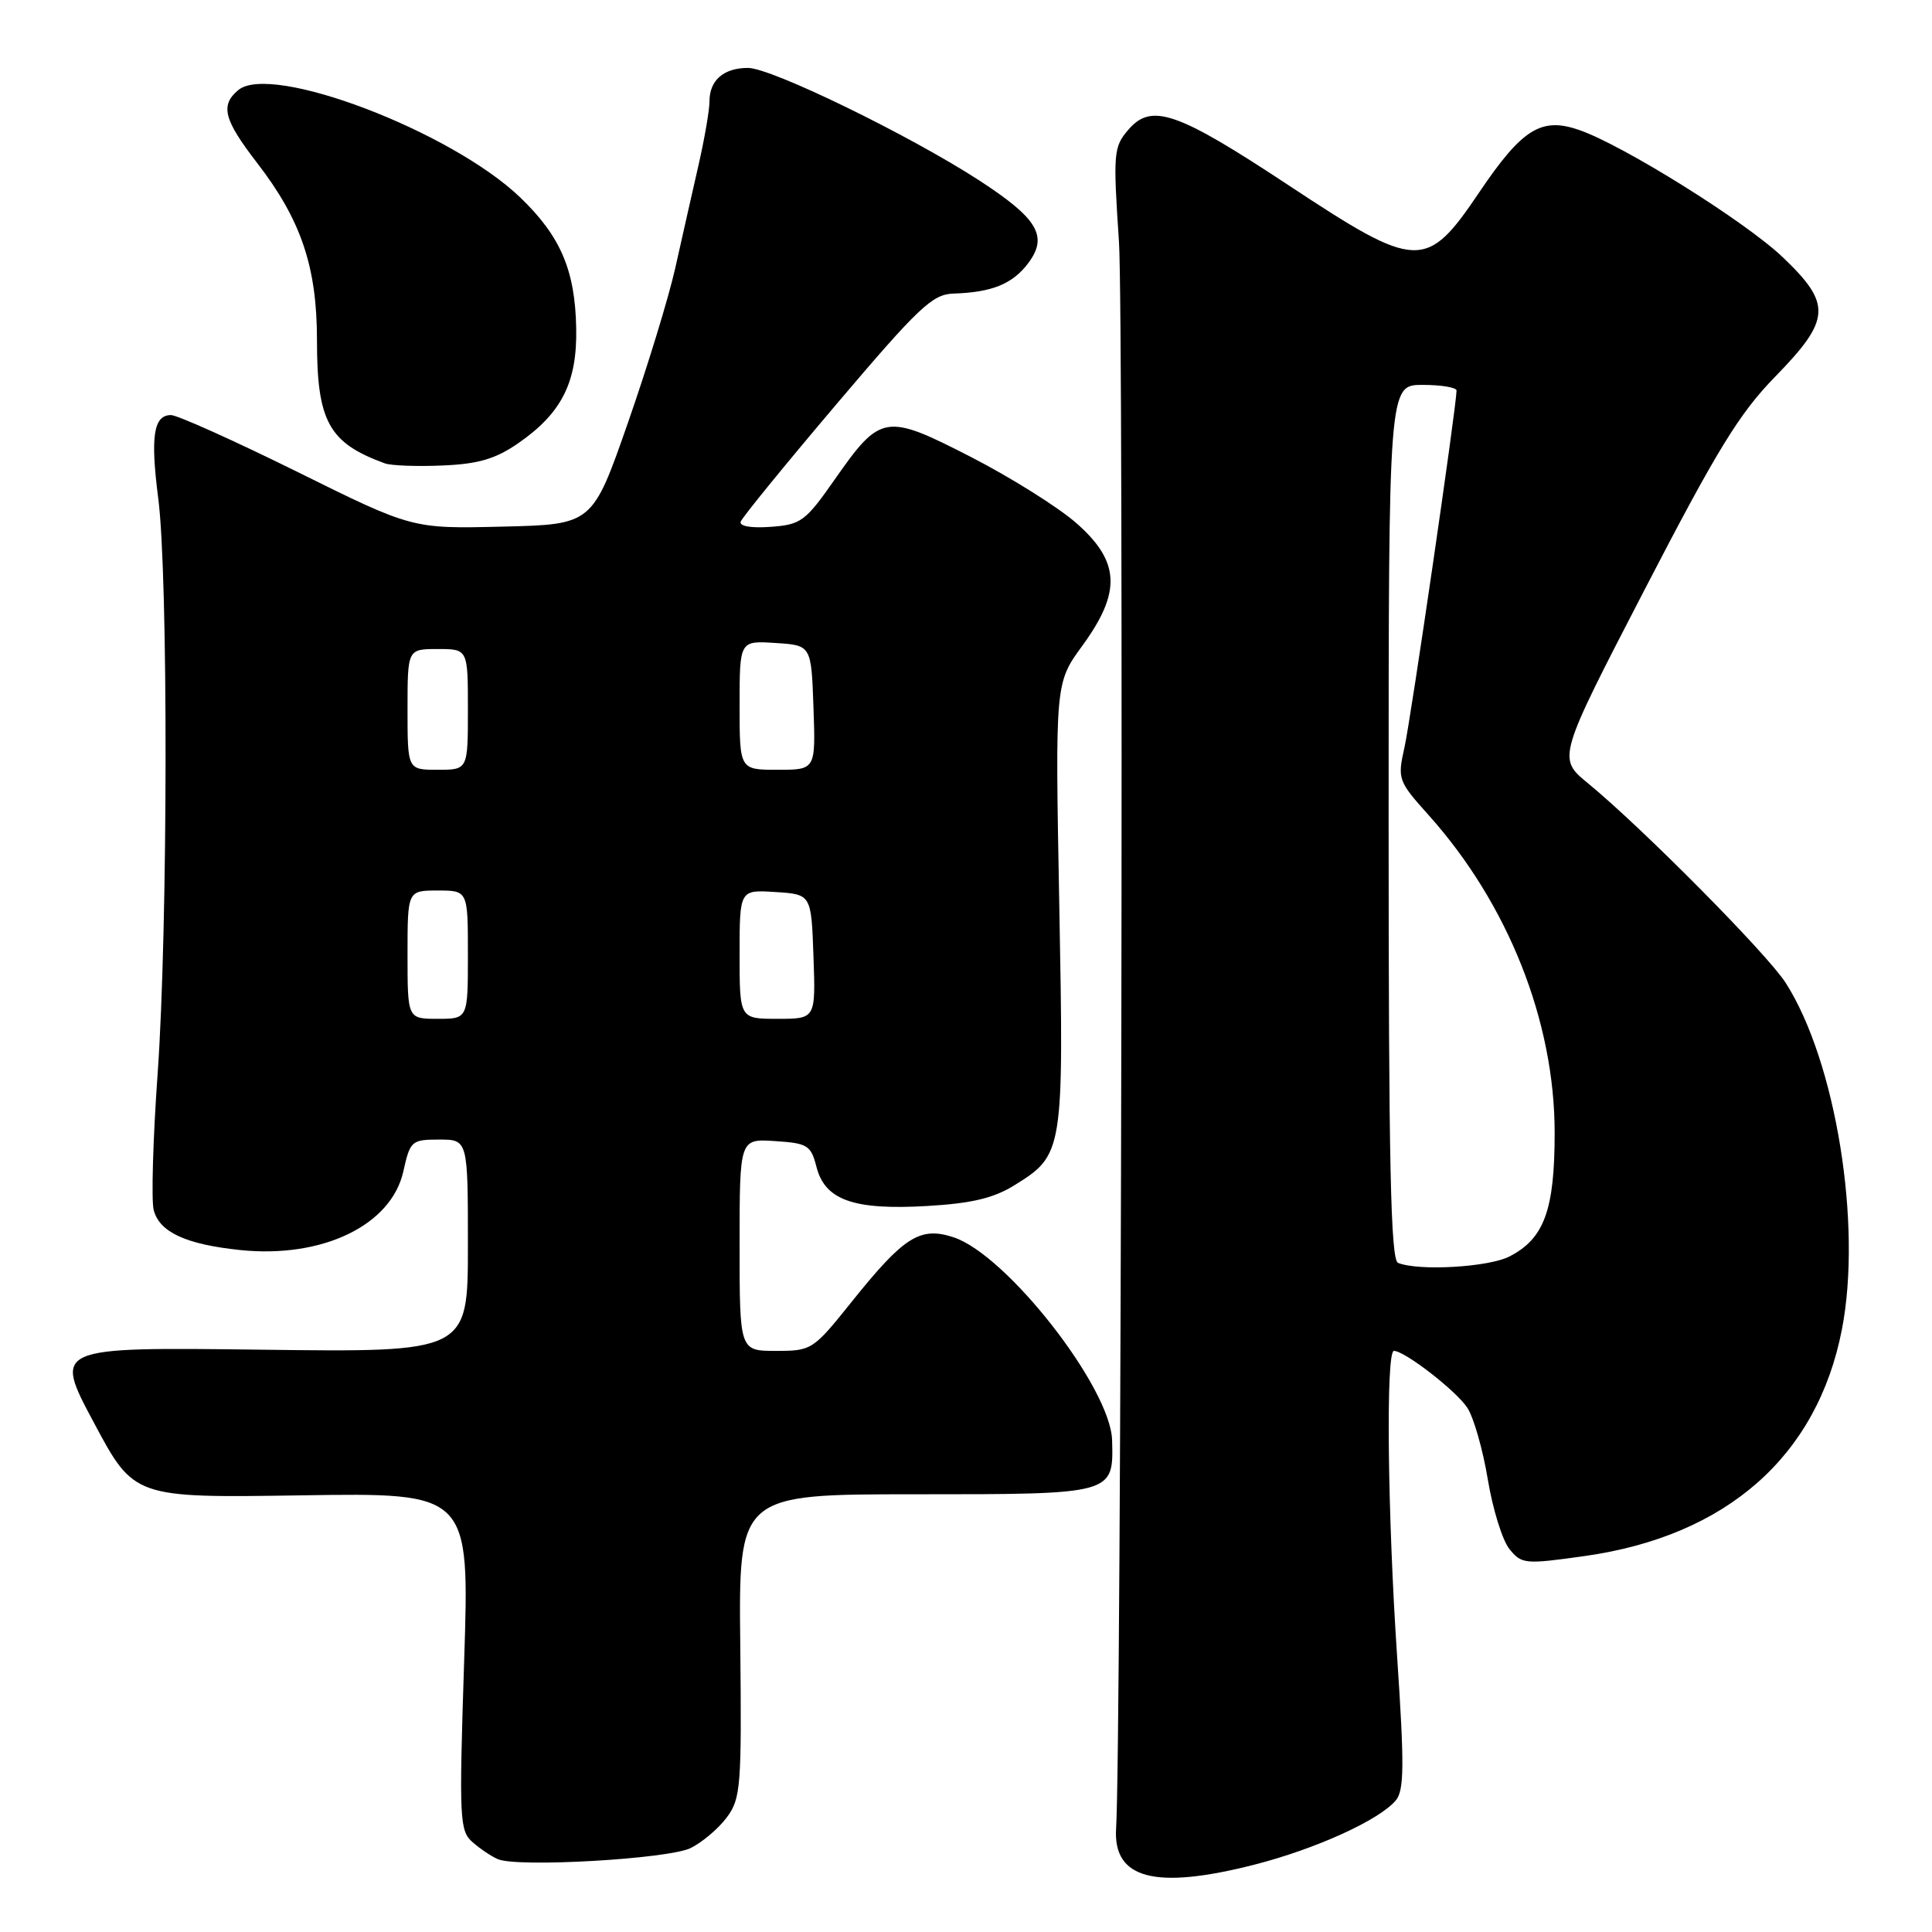 <?xml version="1.0" encoding="UTF-8" standalone="no"?>
<!DOCTYPE svg PUBLIC "-//W3C//DTD SVG 1.1//EN" "http://www.w3.org/Graphics/SVG/1.1/DTD/svg11.dtd" >
<svg xmlns="http://www.w3.org/2000/svg" xmlns:xlink="http://www.w3.org/1999/xlink" version="1.1" viewBox="0 0 256 256">
 <g >
 <path fill="currentColor"
d=" M 166.24 247.07 C 174.37 244.99 182.80 241.15 184.96 238.55 C 186.06 237.22 186.09 233.90 185.14 219.72 C 183.85 200.63 183.62 179.00 184.70 179.00 C 186.13 179.00 192.96 184.29 194.43 186.54 C 195.27 187.82 196.49 192.09 197.14 196.02 C 197.79 199.96 199.08 204.12 200.01 205.26 C 201.63 207.26 202.06 207.30 210.01 206.18 C 228.80 203.52 240.79 192.96 244.06 176.17 C 246.77 162.27 243.25 140.60 236.61 130.23 C 234.15 126.39 217.66 109.75 210.43 103.80 C 206.36 100.46 206.36 100.46 217.93 78.11 C 227.53 59.57 230.48 54.76 235.25 49.88 C 242.61 42.33 242.74 40.29 236.21 34.07 C 231.26 29.35 215.00 19.19 209.21 17.21 C 204.22 15.49 201.69 17.07 196.03 25.45 C 188.99 35.88 187.84 35.84 170.79 24.58 C 155.98 14.79 152.59 13.61 149.52 17.18 C 147.55 19.47 147.48 20.24 148.27 32.05 C 148.92 41.94 148.58 231.45 147.89 242.26 C 147.46 248.98 153.05 250.44 166.24 247.07 Z  M 91.51 244.88 C 93.05 244.12 95.21 242.29 96.31 240.81 C 98.16 238.32 98.28 236.71 98.09 218.06 C 97.87 198.00 97.87 198.00 121.31 198.00 C 147.64 198.00 147.55 198.02 147.36 190.85 C 147.18 183.90 133.42 166.28 126.36 163.95 C 121.92 162.49 119.79 163.83 112.84 172.51 C 107.74 178.88 107.55 179.00 102.82 179.00 C 98.00 179.00 98.00 179.00 98.00 164.95 C 98.00 150.89 98.00 150.89 102.69 151.20 C 107.01 151.48 107.45 151.75 108.19 154.63 C 109.32 159.03 113.12 160.37 122.87 159.80 C 128.70 159.46 131.64 158.77 134.37 157.08 C 140.92 153.03 140.97 152.72 140.36 119.89 C 139.81 90.50 139.81 90.50 143.41 85.57 C 148.61 78.44 148.42 74.42 142.64 69.33 C 140.24 67.22 133.96 63.28 128.69 60.57 C 117.31 54.73 116.70 54.83 110.60 63.54 C 106.72 69.09 106.13 69.52 102.11 69.81 C 99.51 70.00 97.93 69.72 98.15 69.12 C 98.34 68.56 104.05 61.56 110.84 53.55 C 121.75 40.69 123.55 38.99 126.34 38.90 C 131.45 38.74 134.19 37.62 136.26 34.85 C 138.92 31.29 137.51 28.94 129.68 23.86 C 120.39 17.85 102.20 9.00 99.12 9.00 C 95.88 9.00 94.00 10.64 94.01 13.45 C 94.01 14.58 93.35 18.42 92.53 22.00 C 91.71 25.58 90.34 31.65 89.48 35.50 C 88.62 39.35 85.80 48.58 83.21 56.00 C 78.50 69.50 78.50 69.50 66.57 69.78 C 54.63 70.07 54.63 70.07 39.41 62.53 C 31.03 58.39 23.49 55.00 22.66 55.00 C 20.34 55.00 19.91 57.84 20.97 66.04 C 22.30 76.28 22.25 123.07 20.89 142.23 C 20.27 150.88 20.04 159.01 20.36 160.31 C 21.10 163.26 24.62 164.89 31.85 165.64 C 42.72 166.76 51.85 162.36 53.44 155.23 C 54.35 151.16 54.53 151.00 58.19 151.00 C 62.00 151.00 62.00 151.00 62.00 165.09 C 62.00 179.19 62.00 179.19 34.54 178.84 C 7.09 178.50 7.09 178.50 12.43 188.49 C 17.76 198.48 17.76 198.48 40.00 198.14 C 62.23 197.80 62.23 197.80 61.50 220.15 C 60.82 241.21 60.89 242.59 62.64 244.12 C 63.66 245.01 65.17 246.02 66.00 246.36 C 68.70 247.47 88.57 246.32 91.51 244.88 Z  M 68.67 58.73 C 74.43 54.74 76.49 50.66 76.35 43.50 C 76.21 35.81 74.28 31.30 68.94 26.17 C 59.81 17.40 35.95 8.31 31.58 11.93 C 29.15 13.95 29.65 15.86 34.07 21.59 C 39.90 29.14 42.00 35.37 42.00 45.06 C 42.00 55.86 43.56 58.69 51.00 61.40 C 51.83 61.70 55.26 61.83 58.64 61.68 C 63.40 61.48 65.66 60.81 68.67 58.73 Z  M 185.25 167.34 C 184.27 166.94 184.00 154.31 184.00 108.92 C 184.00 51.00 184.00 51.00 188.50 51.00 C 190.97 51.00 193.00 51.34 193.00 51.75 C 192.99 53.83 186.94 95.30 186.10 99.03 C 185.16 103.24 185.24 103.48 189.32 108.03 C 199.84 119.79 206.00 135.32 206.00 150.10 C 206.00 160.33 204.62 164.11 200.03 166.48 C 197.27 167.91 188.00 168.45 185.25 167.34 Z  M 54.00 126.50 C 54.00 118.00 54.00 118.00 58.00 118.00 C 62.00 118.00 62.00 118.00 62.00 126.50 C 62.00 135.00 62.00 135.00 58.00 135.00 C 54.00 135.00 54.00 135.00 54.00 126.50 Z  M 98.00 126.45 C 98.00 117.89 98.00 117.89 102.75 118.20 C 107.50 118.50 107.50 118.50 107.79 126.75 C 108.08 135.00 108.08 135.00 103.04 135.00 C 98.00 135.00 98.00 135.00 98.00 126.45 Z  M 54.00 94.00 C 54.00 86.00 54.00 86.00 58.00 86.00 C 62.00 86.00 62.00 86.00 62.00 94.00 C 62.00 102.00 62.00 102.00 58.00 102.00 C 54.00 102.00 54.00 102.00 54.00 94.00 Z  M 98.00 93.45 C 98.00 84.89 98.00 84.89 102.75 85.20 C 107.50 85.50 107.50 85.50 107.79 93.75 C 108.08 102.00 108.08 102.00 103.04 102.00 C 98.00 102.00 98.00 102.00 98.00 93.45 Z "/>
</g>
</svg>